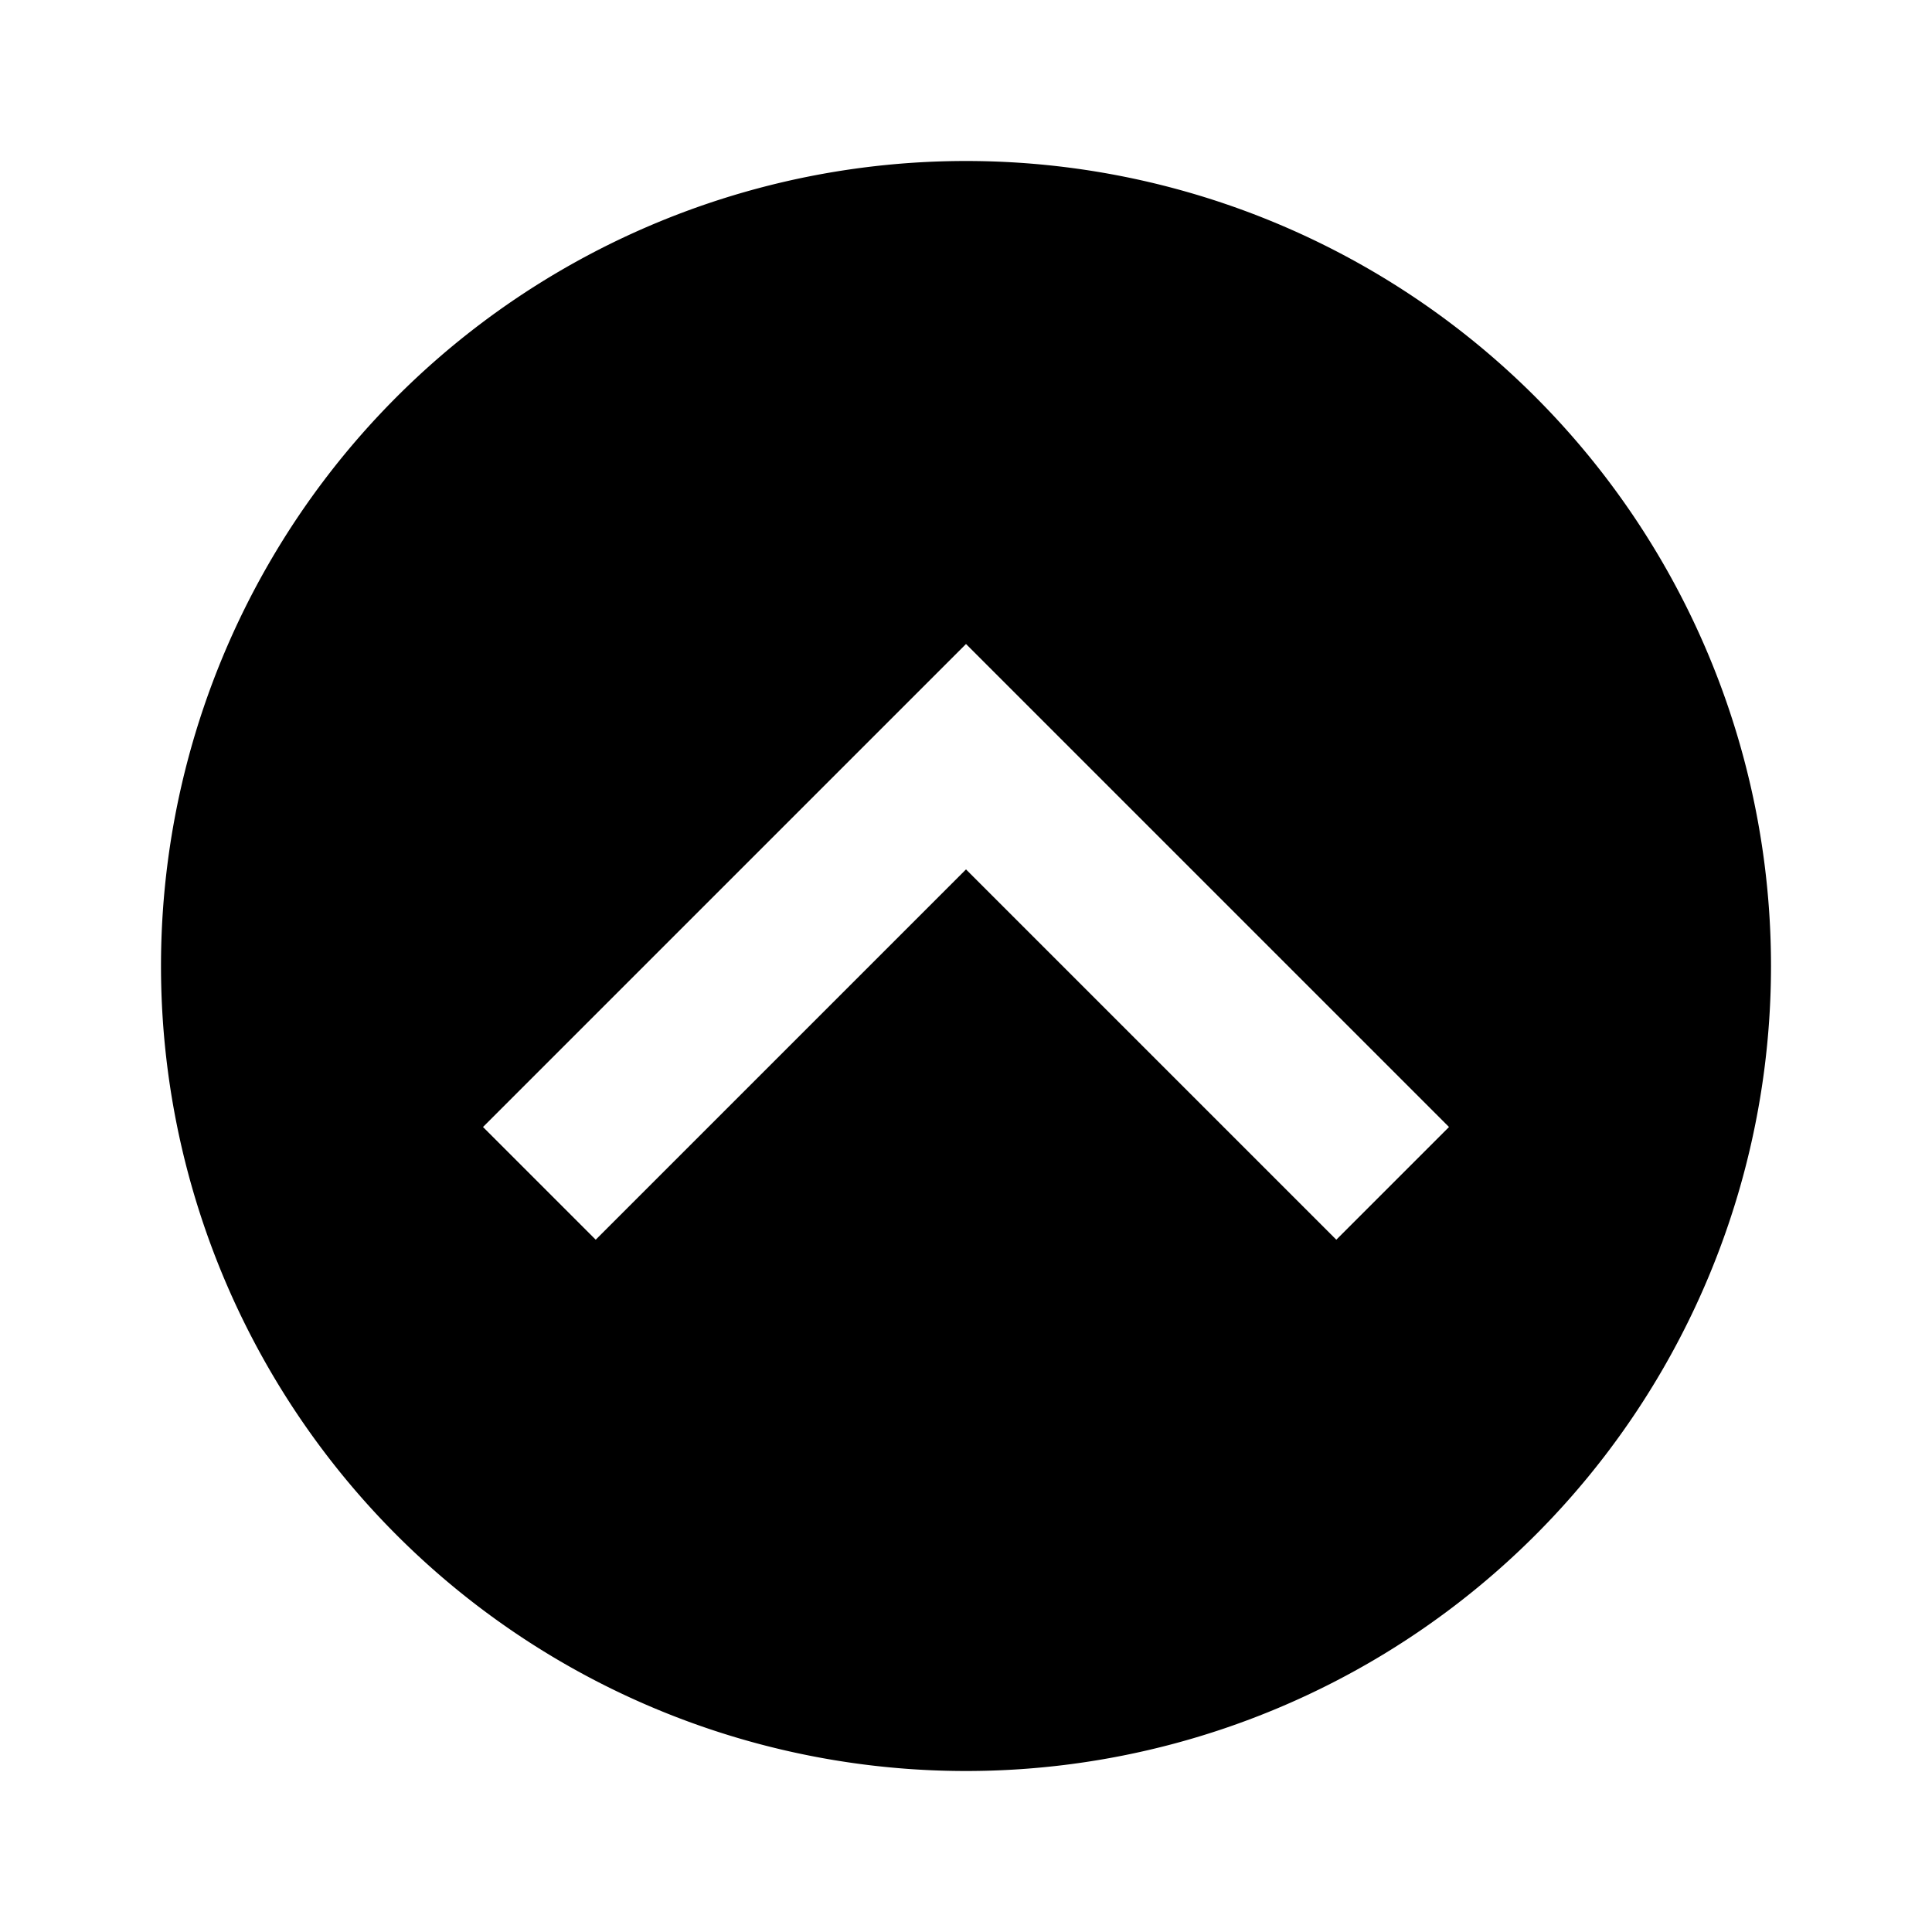 <svg height="24" viewBox="0 0 24 24" width="24" xmlns="http://www.w3.org/2000/svg"><path d="m22 12a10 10 0 0 1 -10 10 10 10 0 0 1 -10-10 10 10 0 0 1 10-10 10 10 0 0 1 10 10m-14.6 3.4 4.6-4.6 4.6 4.6 1.4-1.4-6-6-6 6z"/></svg>